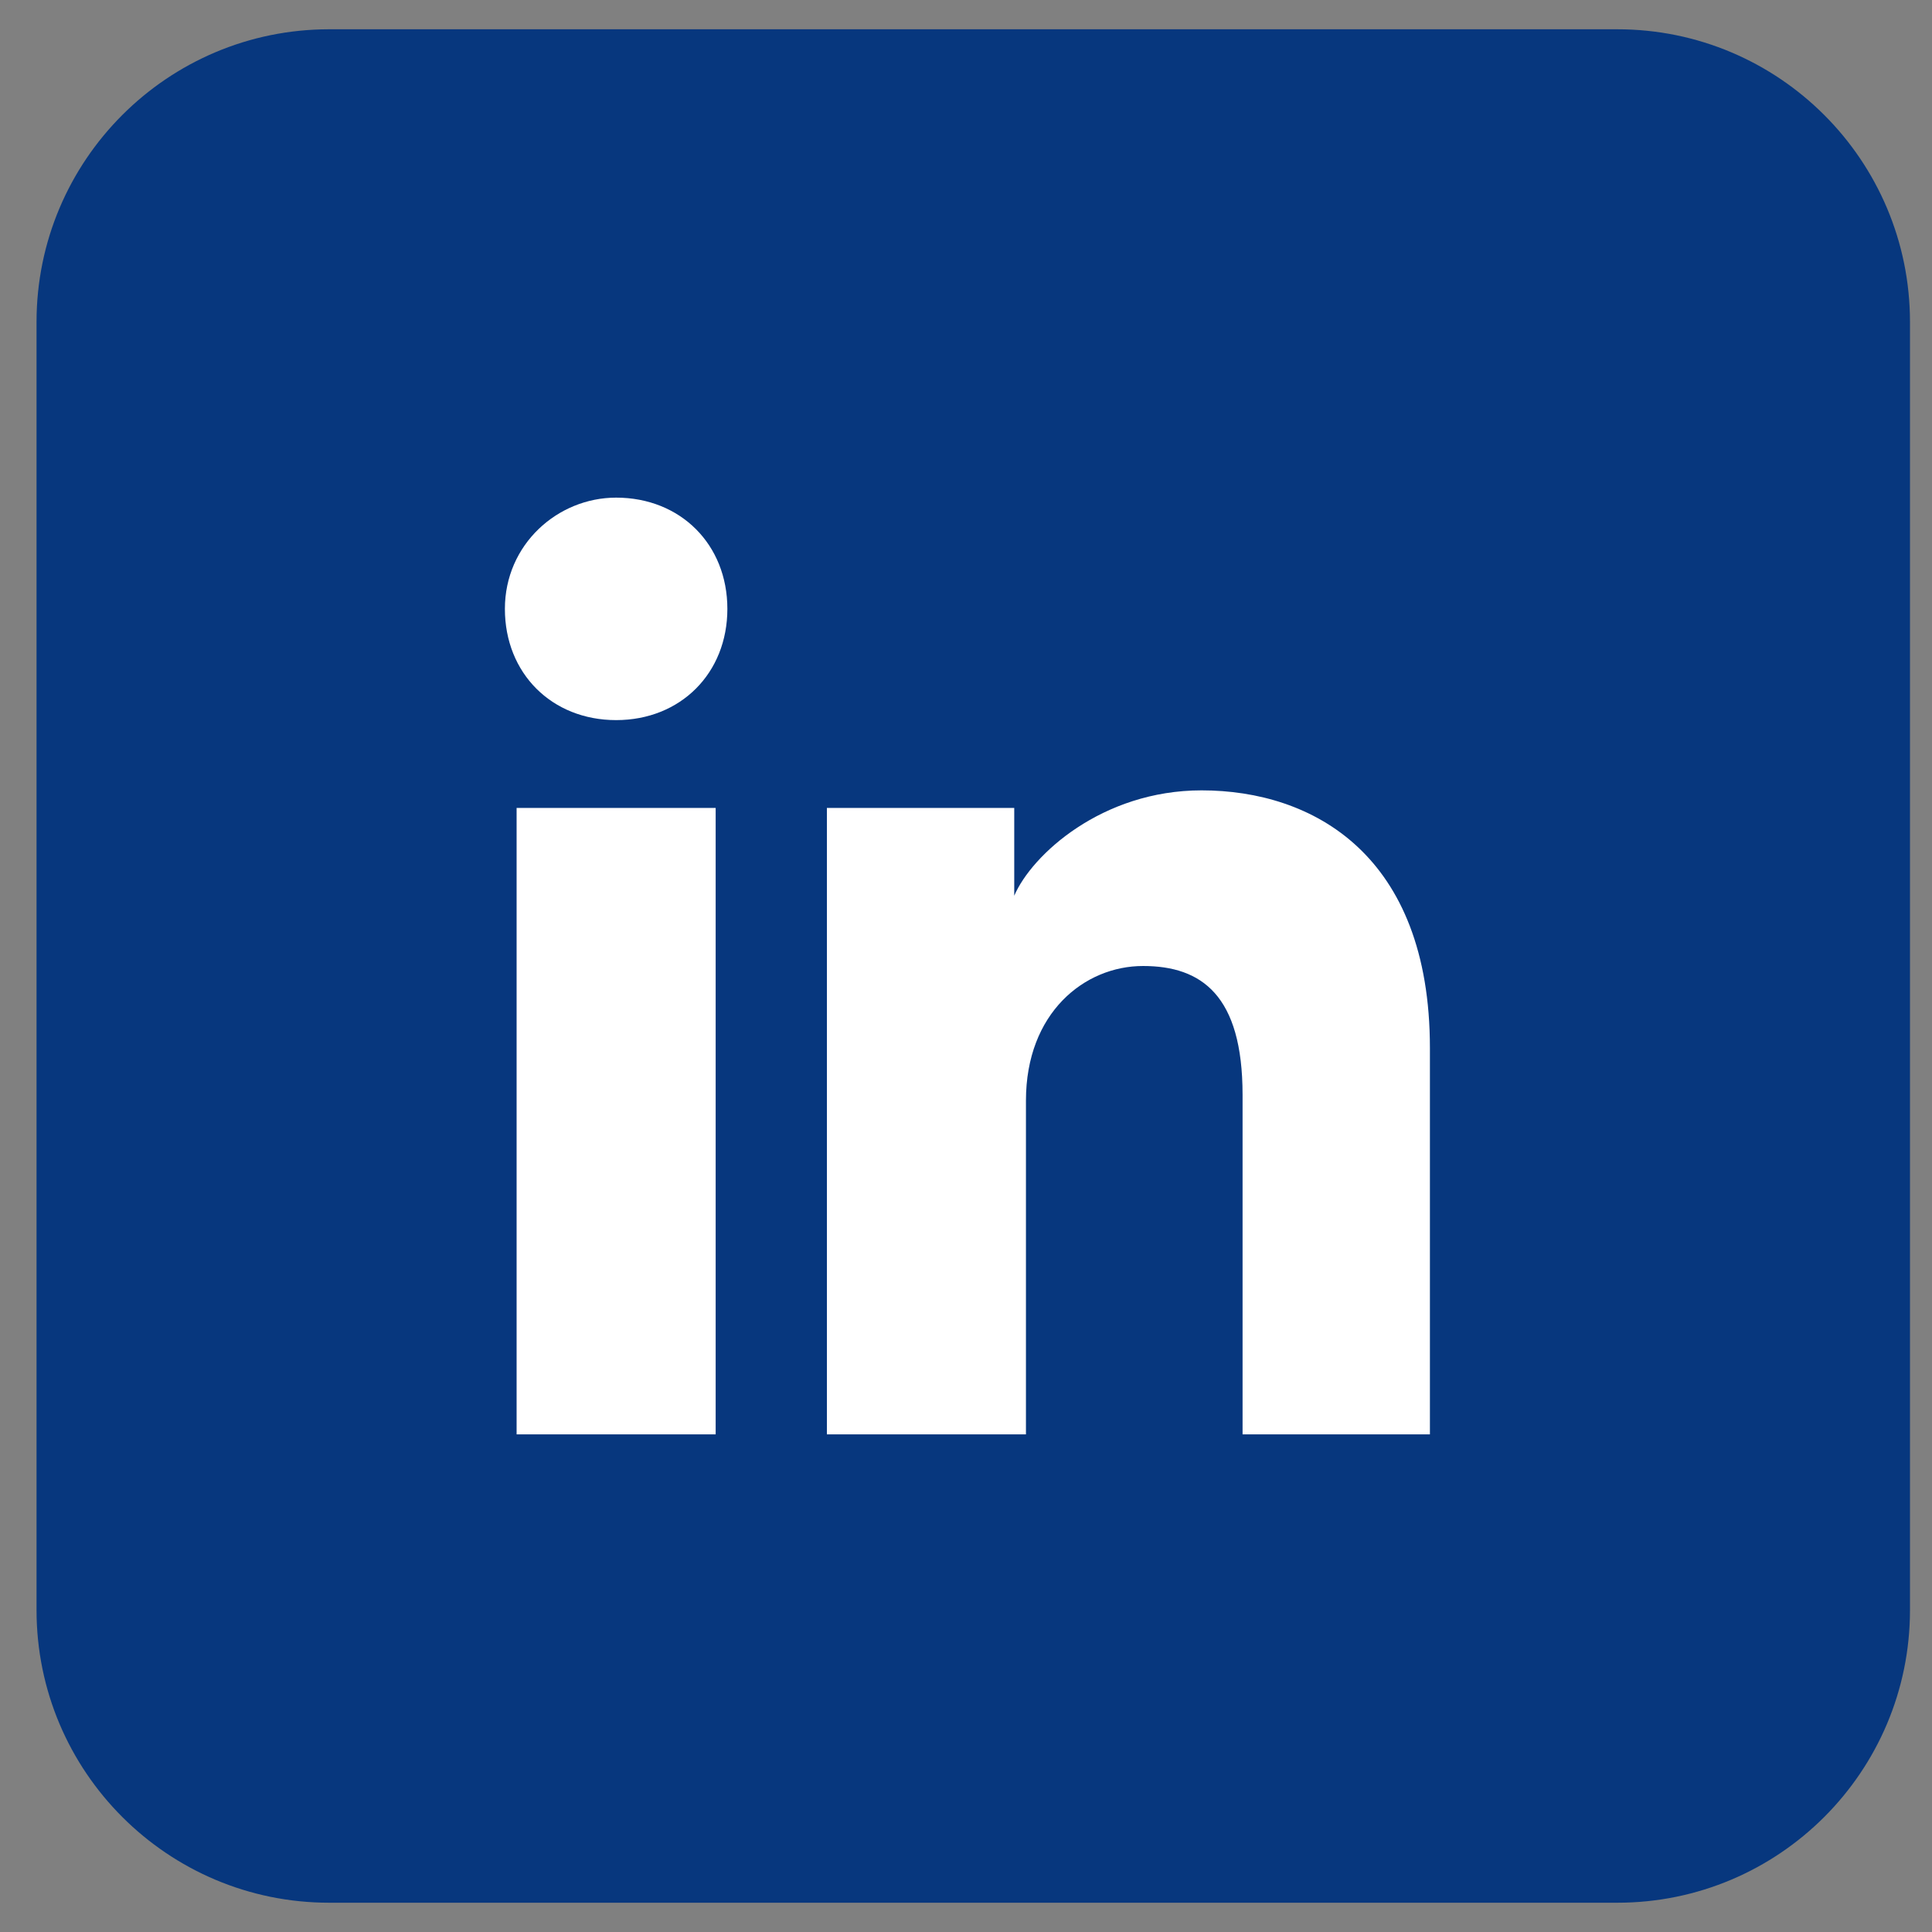 <svg width="33" height="33" viewBox="0 0 33 33" fill="none" xmlns="http://www.w3.org/2000/svg">
<rect x="0" y="0" width="33" height="33" fill="#808080" stroke="none"/>
<path d="M27.624 0.5H5.624C2.863 0.5 0.624 2.739 0.624 5.5V27.5C0.624 30.261 2.863 32.5 5.624 32.5H27.624C30.386 32.5 32.624 30.261 32.624 27.5V5.5C32.624 2.739 30.386 0.5 27.624 0.5Z" fill="#07377E"/>
<path d="M12.224 24.5H8.824V13.8H12.224V24.5ZM10.524 12.3C9.424 12.3 8.624 11.5 8.624 10.4C8.624 9.3 9.524 8.5 10.524 8.5C11.624 8.5 12.424 9.3 12.424 10.4C12.424 11.5 11.624 12.3 10.524 12.3ZM24.624 24.5H21.224V18.7C21.224 17 20.524 16.5 19.524 16.5C18.524 16.5 17.524 17.3 17.524 18.8V24.5H14.124V13.8H17.324V15.3C17.624 14.6 18.824 13.5 20.524 13.5C22.424 13.5 24.424 14.6 24.424 17.9V24.5H24.624Z" fill="white"/>
</svg>

